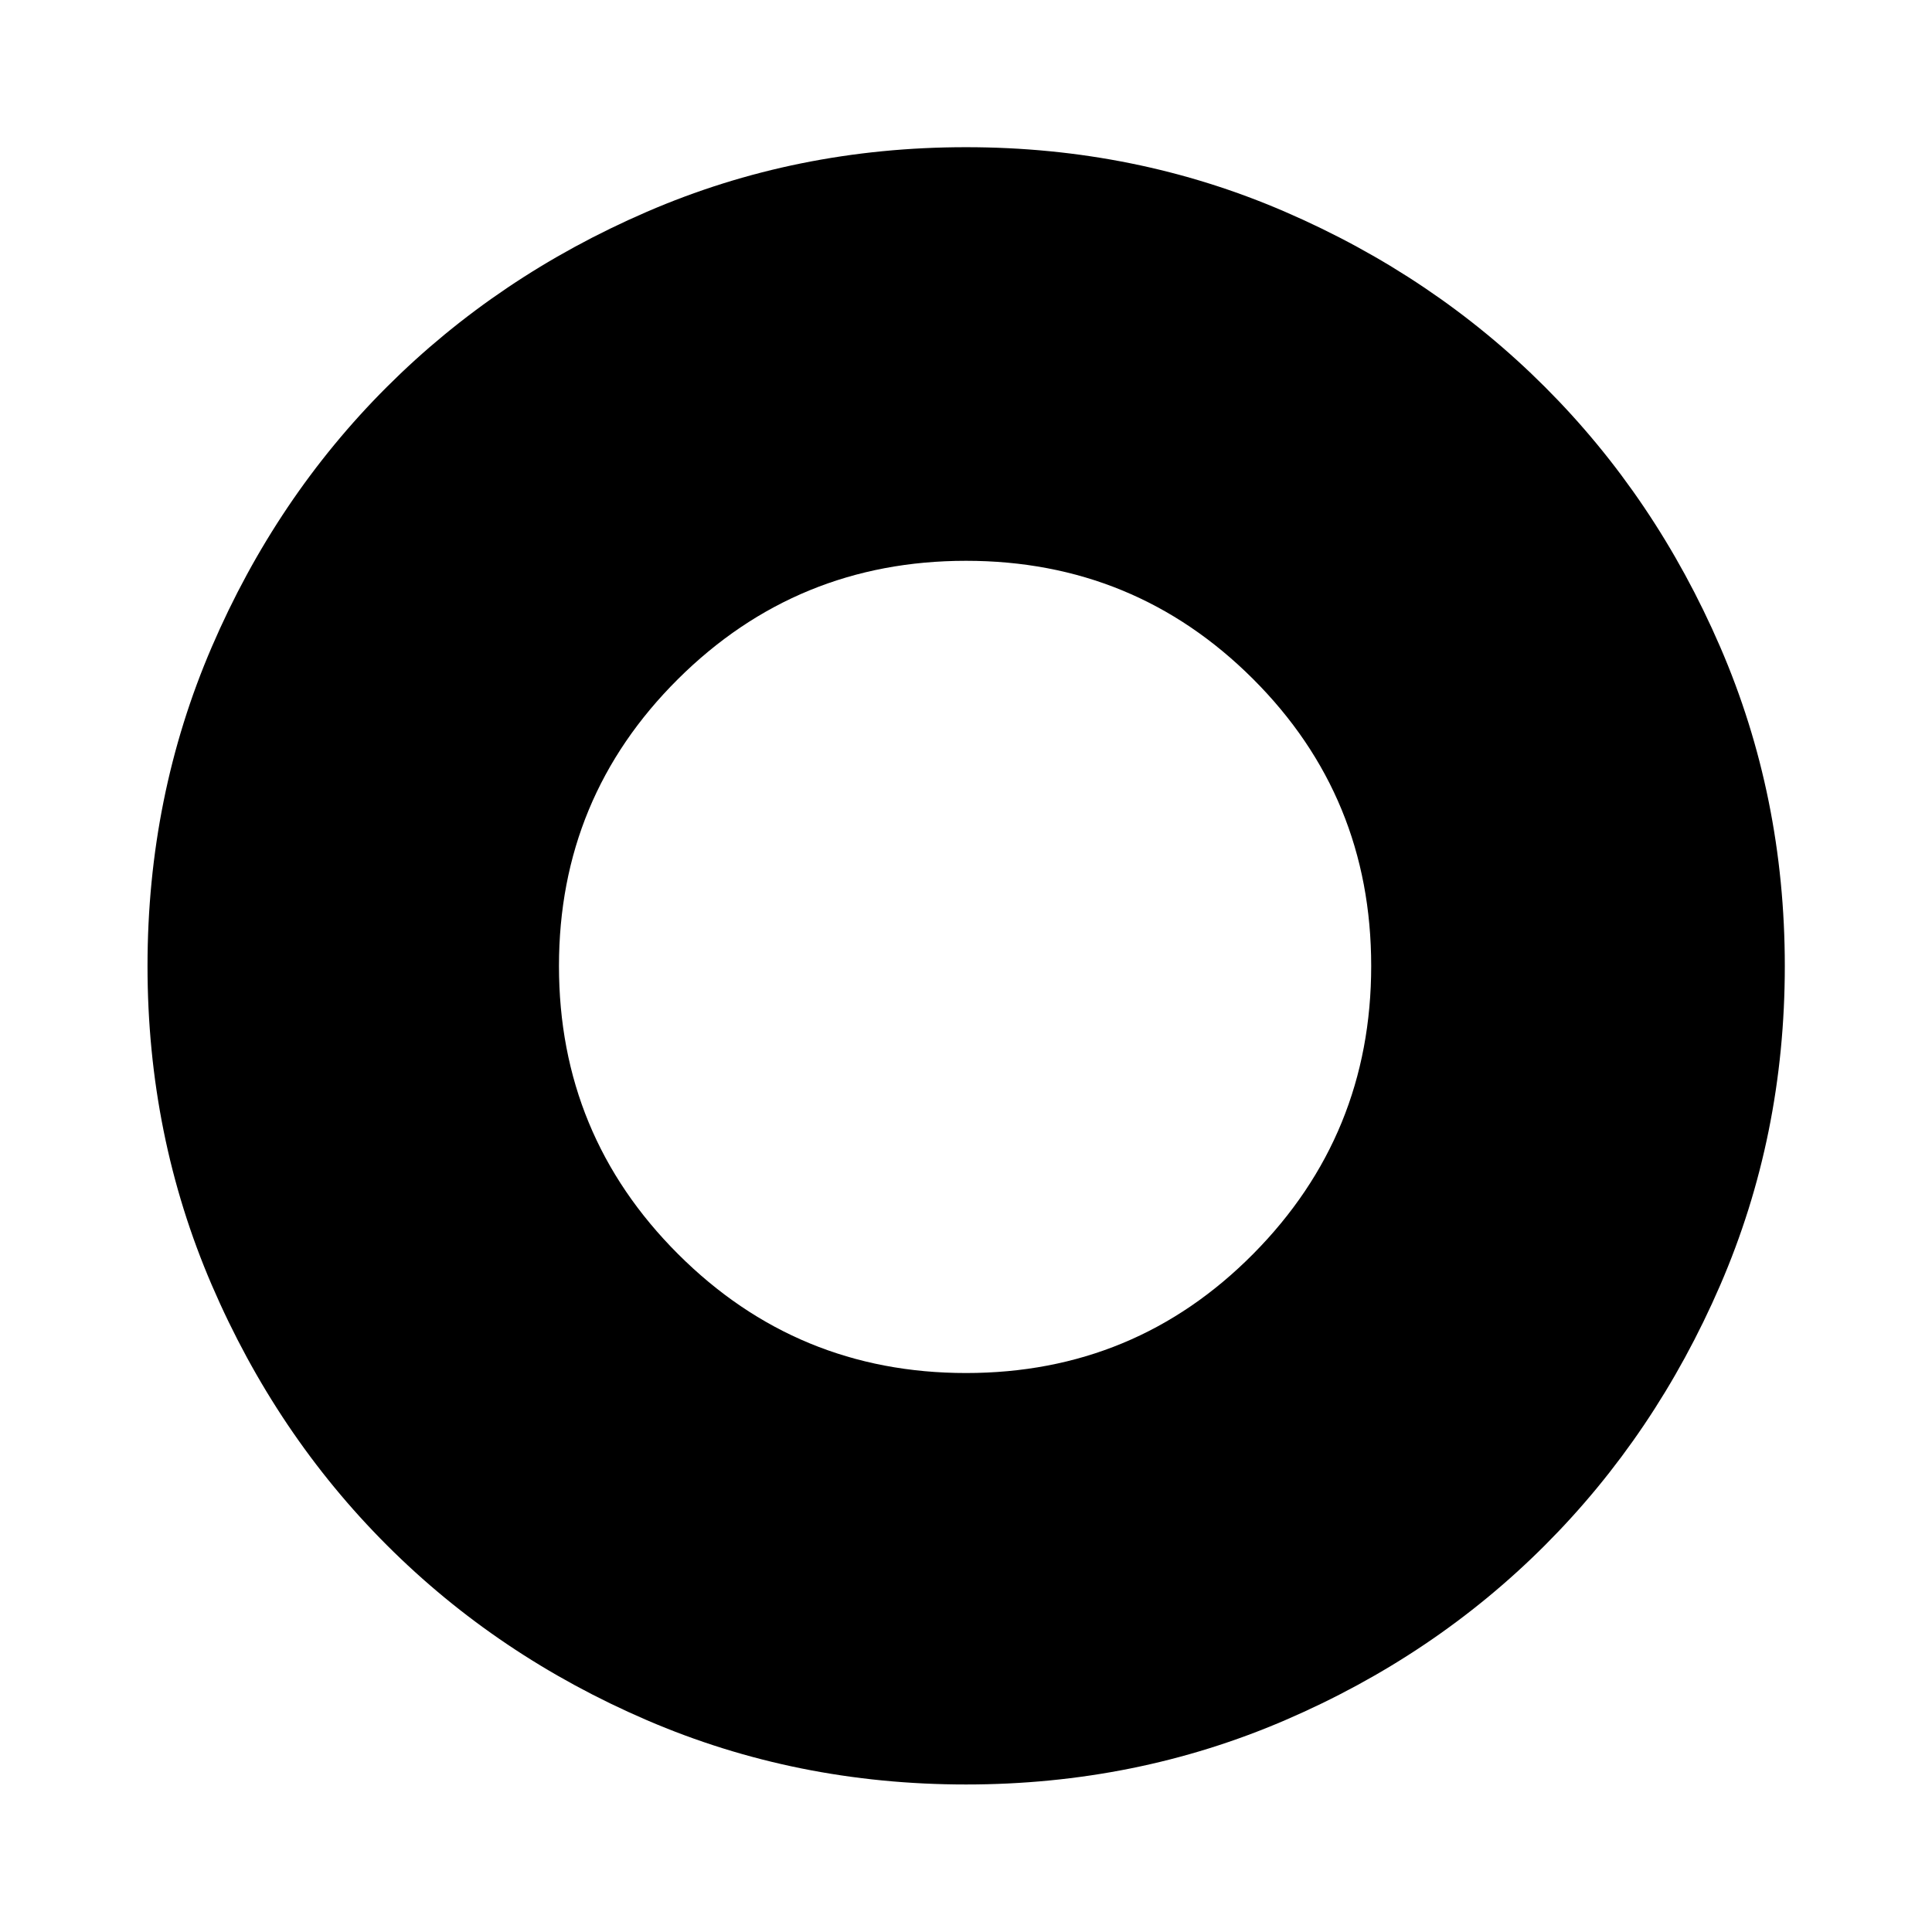 <svg xmlns="http://www.w3.org/2000/svg" height="40" viewBox="0 -960 960 960" width="40"><path d="M480-73.3q-84.36 0-158.55-31.94-74.2-31.94-129.23-86.98-55.04-55.03-86.98-129.23Q73.3-395.64 73.3-480q0-84.36 31.94-158.55 31.94-74.2 86.95-129.15 55.02-54.96 129.23-87.06 74.2-32.1 158.58-32.1 84.37 0 158.56 32.1T767.7-767.7q54.96 54.95 87.06 129.16t32.1 158.58q0 84.38-32.1 158.56-32.1 74.19-87.06 129.21-54.95 55.01-129.15 86.95Q564.36-73.3 480-73.3Zm.02-204.45q84.04 0 142.68-59.17 58.64-59.16 58.64-143.1 0-84.04-58.79-142.68-58.8-58.64-142.54-58.64-84.02 0-143.14 58.79-59.12 58.8-59.12 142.54 0 84.02 59.17 143.14 59.16 59.12 143.1 59.12Z"/></svg>
